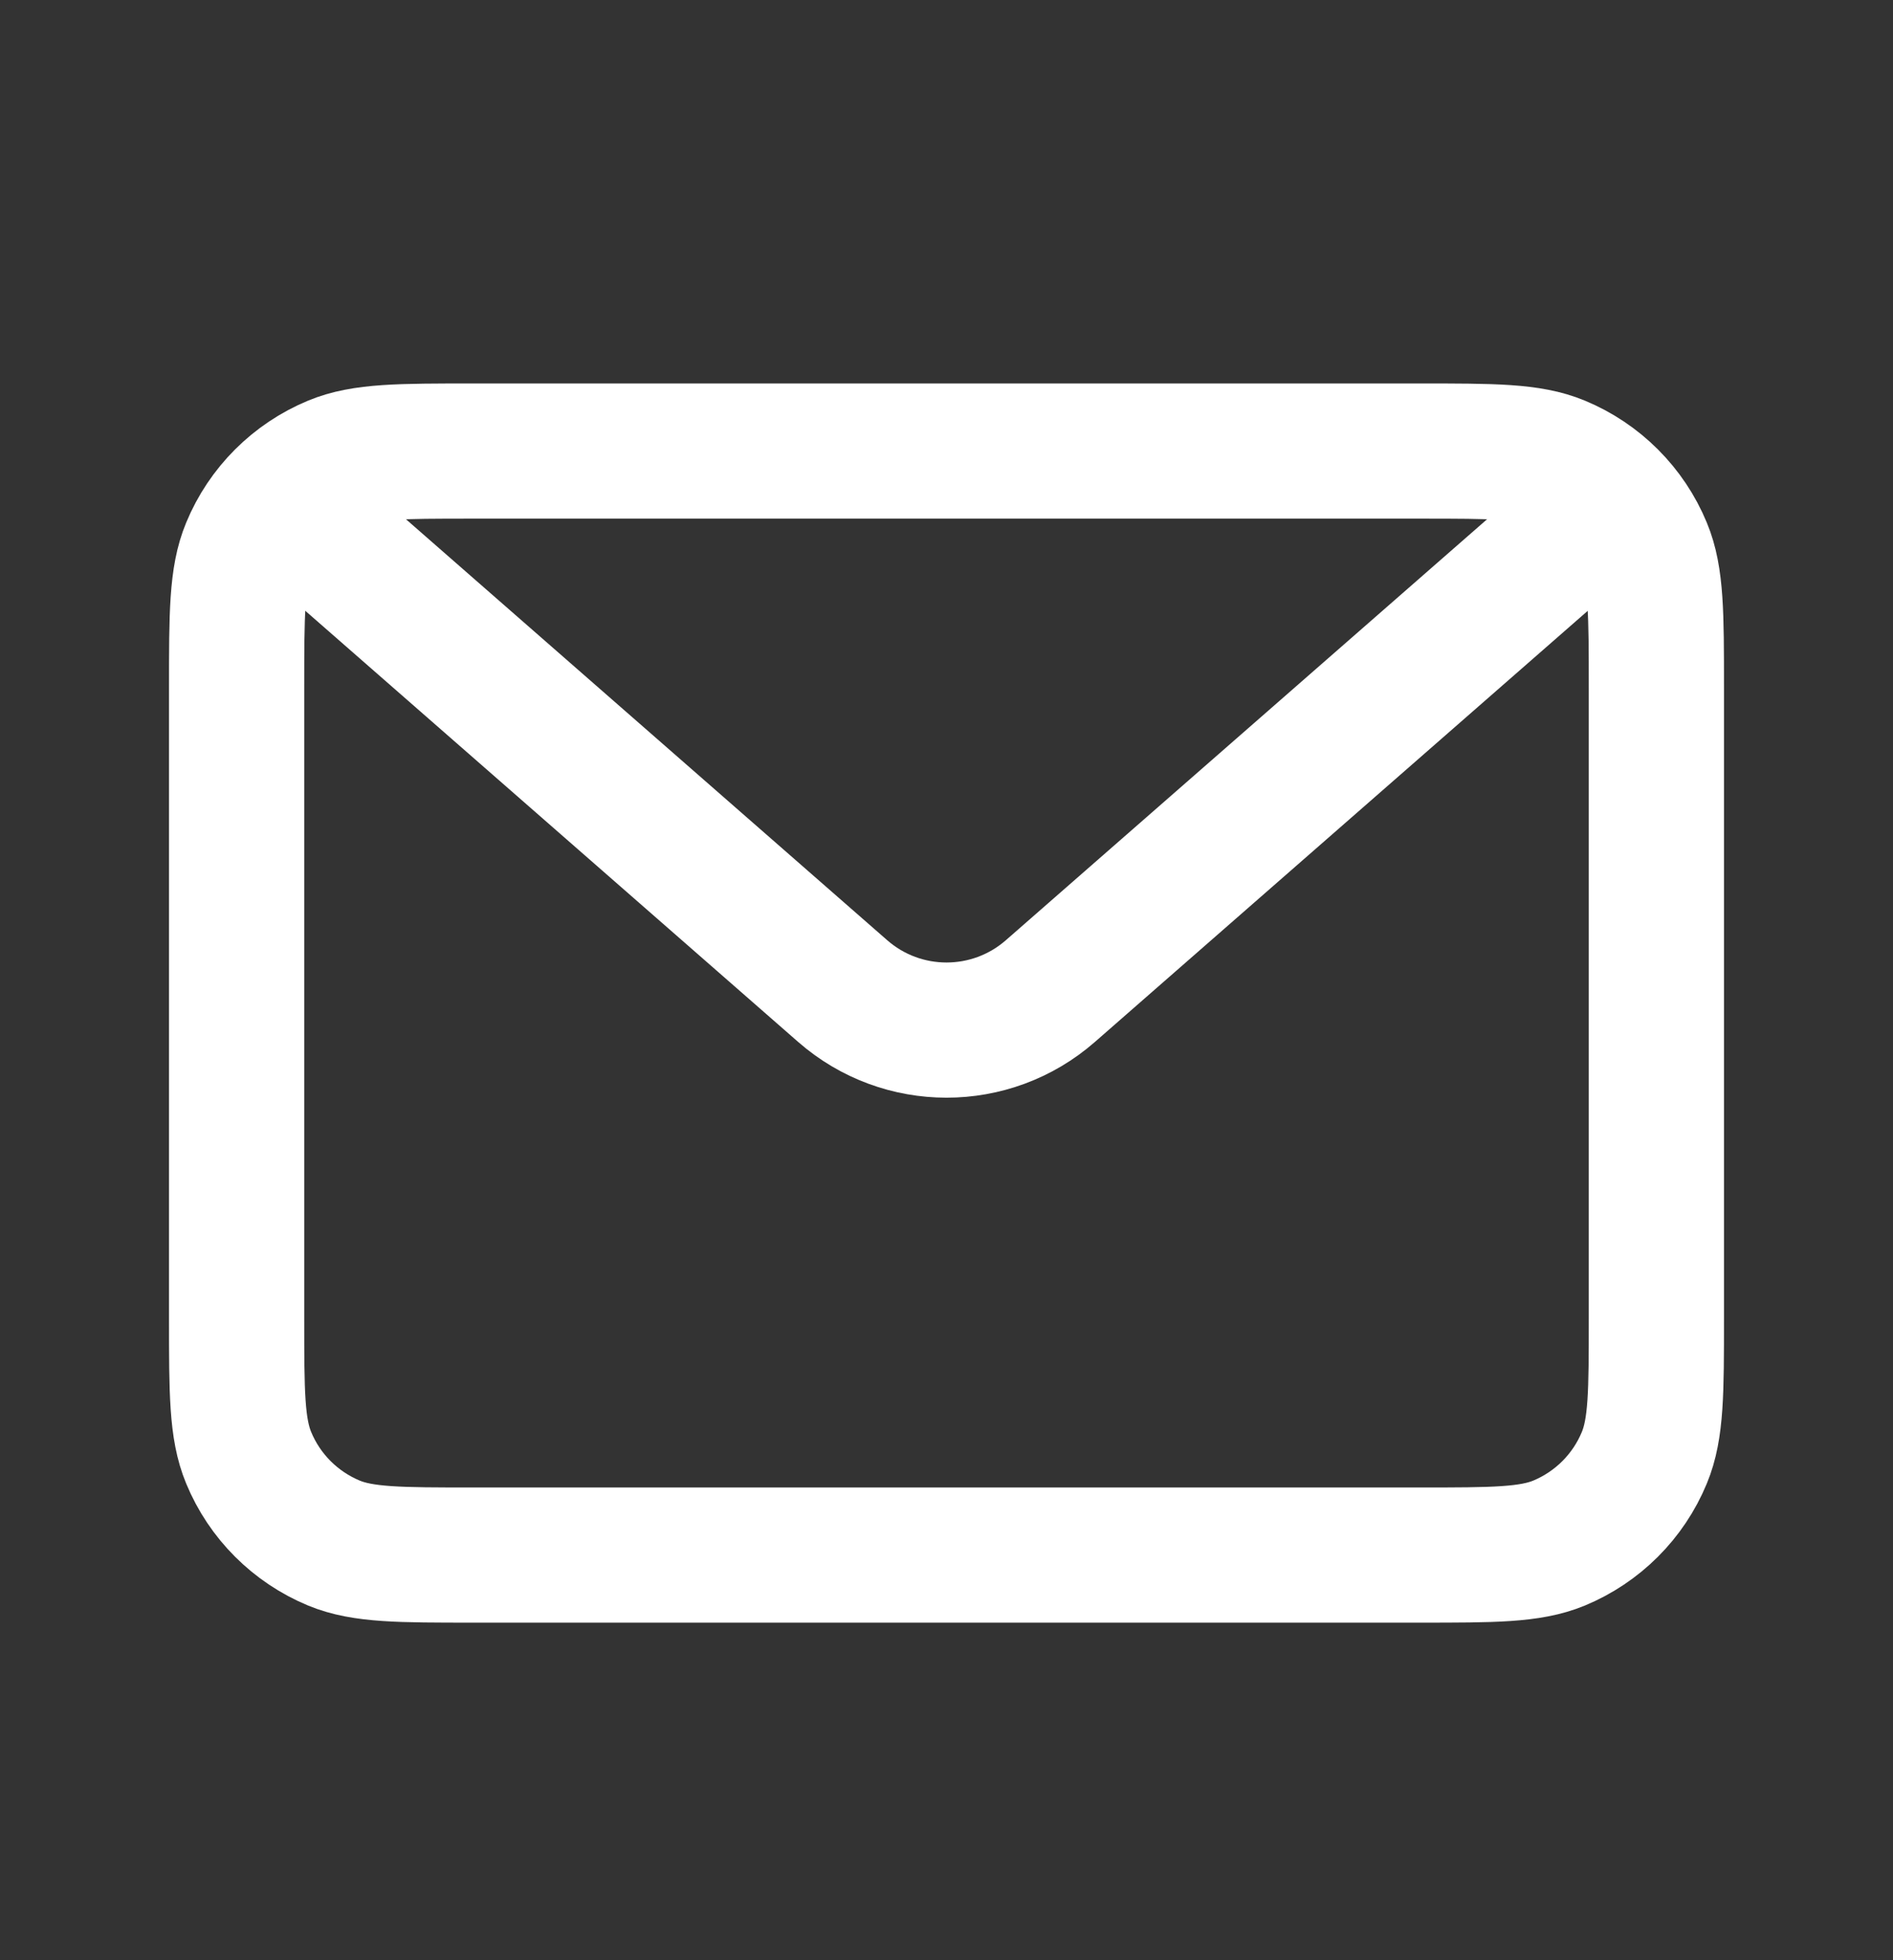 <svg width="28" height="29" viewBox="0 0 28 29" fill="none" xmlns="http://www.w3.org/2000/svg">
<rect x="0" y="0" width="28" height="29" fill="#333333" stroke="none"/>
<path d="M3.5 10.173C3.5 9.086 3.5 8.542 3.678 8.114C3.914 7.542 4.369 7.088 4.94 6.851C5.369 6.673 5.913 6.673 7 6.673H21C22.087 6.673 22.631 6.673 23.06 6.851C23.631 7.088 24.086 7.542 24.322 8.114C24.5 8.542 24.5 9.086 24.5 10.173V19.506C24.5 20.594 24.5 21.137 24.322 21.566C24.086 22.138 23.631 22.592 23.06 22.829C22.631 23.006 22.087 23.006 21 23.006H7C5.913 23.006 5.369 23.006 4.94 22.829C4.369 22.592 3.914 22.138 3.678 21.566C3.5 21.137 3.5 20.594 3.5 19.506V10.173Z" stroke="white" stroke-width="2" stroke-linecap="round" stroke-linejoin="round"/>
<path d="M4.667 7.84L12.464 14.662C13.344 15.432 14.657 15.432 15.537 14.662L23.334 7.84" stroke="white" stroke-width="2" stroke-linecap="round" stroke-linejoin="round"/>
</svg>
